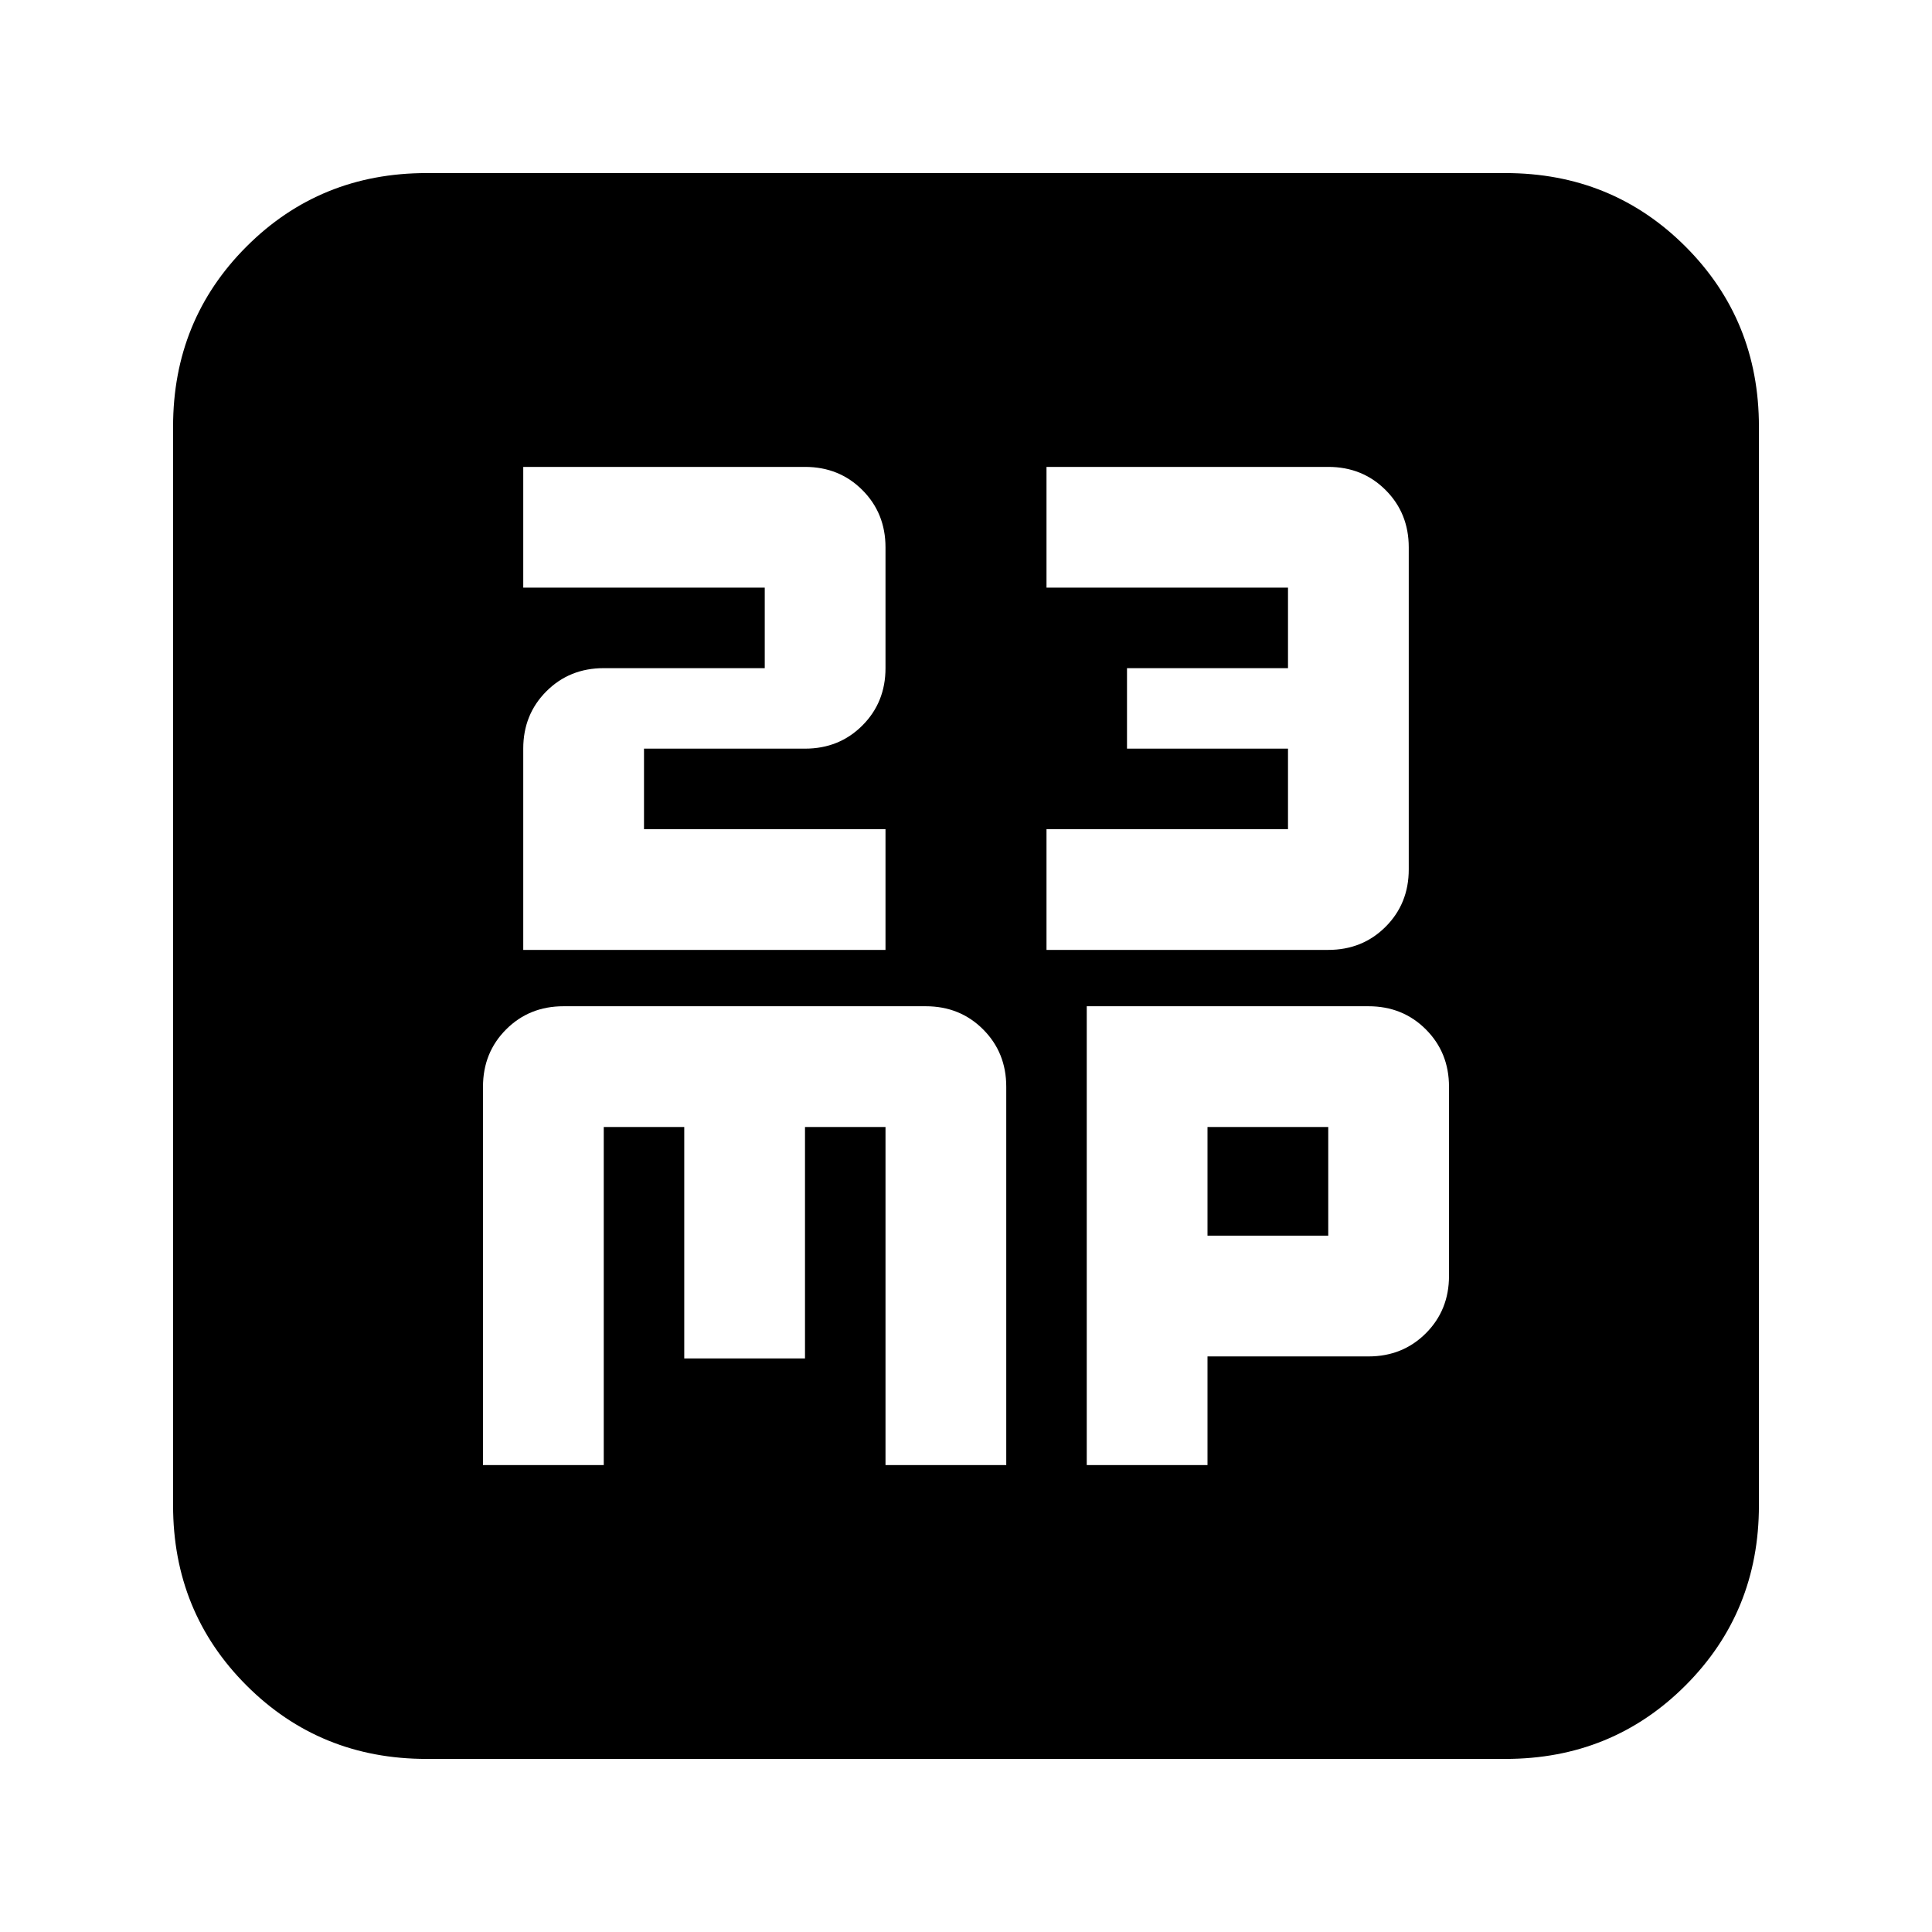 <svg xmlns="http://www.w3.org/2000/svg" height="24" viewBox="0 -960 960 960" width="24"><path d="M260-488h180v-60H320v-40h80q17 0 28.5-11.5T440-628v-60q0-17-11.5-28.5T400-728H260v60h120v40h-80q-17 0-28.5 11.5T260-588v100Zm260 0h140q17 0 28.5-11.5T700-528v-160q0-17-11.5-28.5T660-728H520v60h120v40h-80v40h80v40H520v60ZM240-232h60v-168h40v115h60v-115h40v168h60v-188q0-17-11.5-28.5T460-460H280q-17 0-28.5 11.5T240-420v188Zm300 0h60v-54h80q17 0 28.5-11.5T720-326v-94q0-17-11.5-28.5T680-460H540v228Zm60-114v-54h60v54h-60ZM212-86q-53 0-89.5-36.5T86-212v-536q0-53 36.5-89.5T212-874h536q53 0 89.5 36.5T874-748v536q0 53-36.5 89.5T748-86H212Z"/></svg>